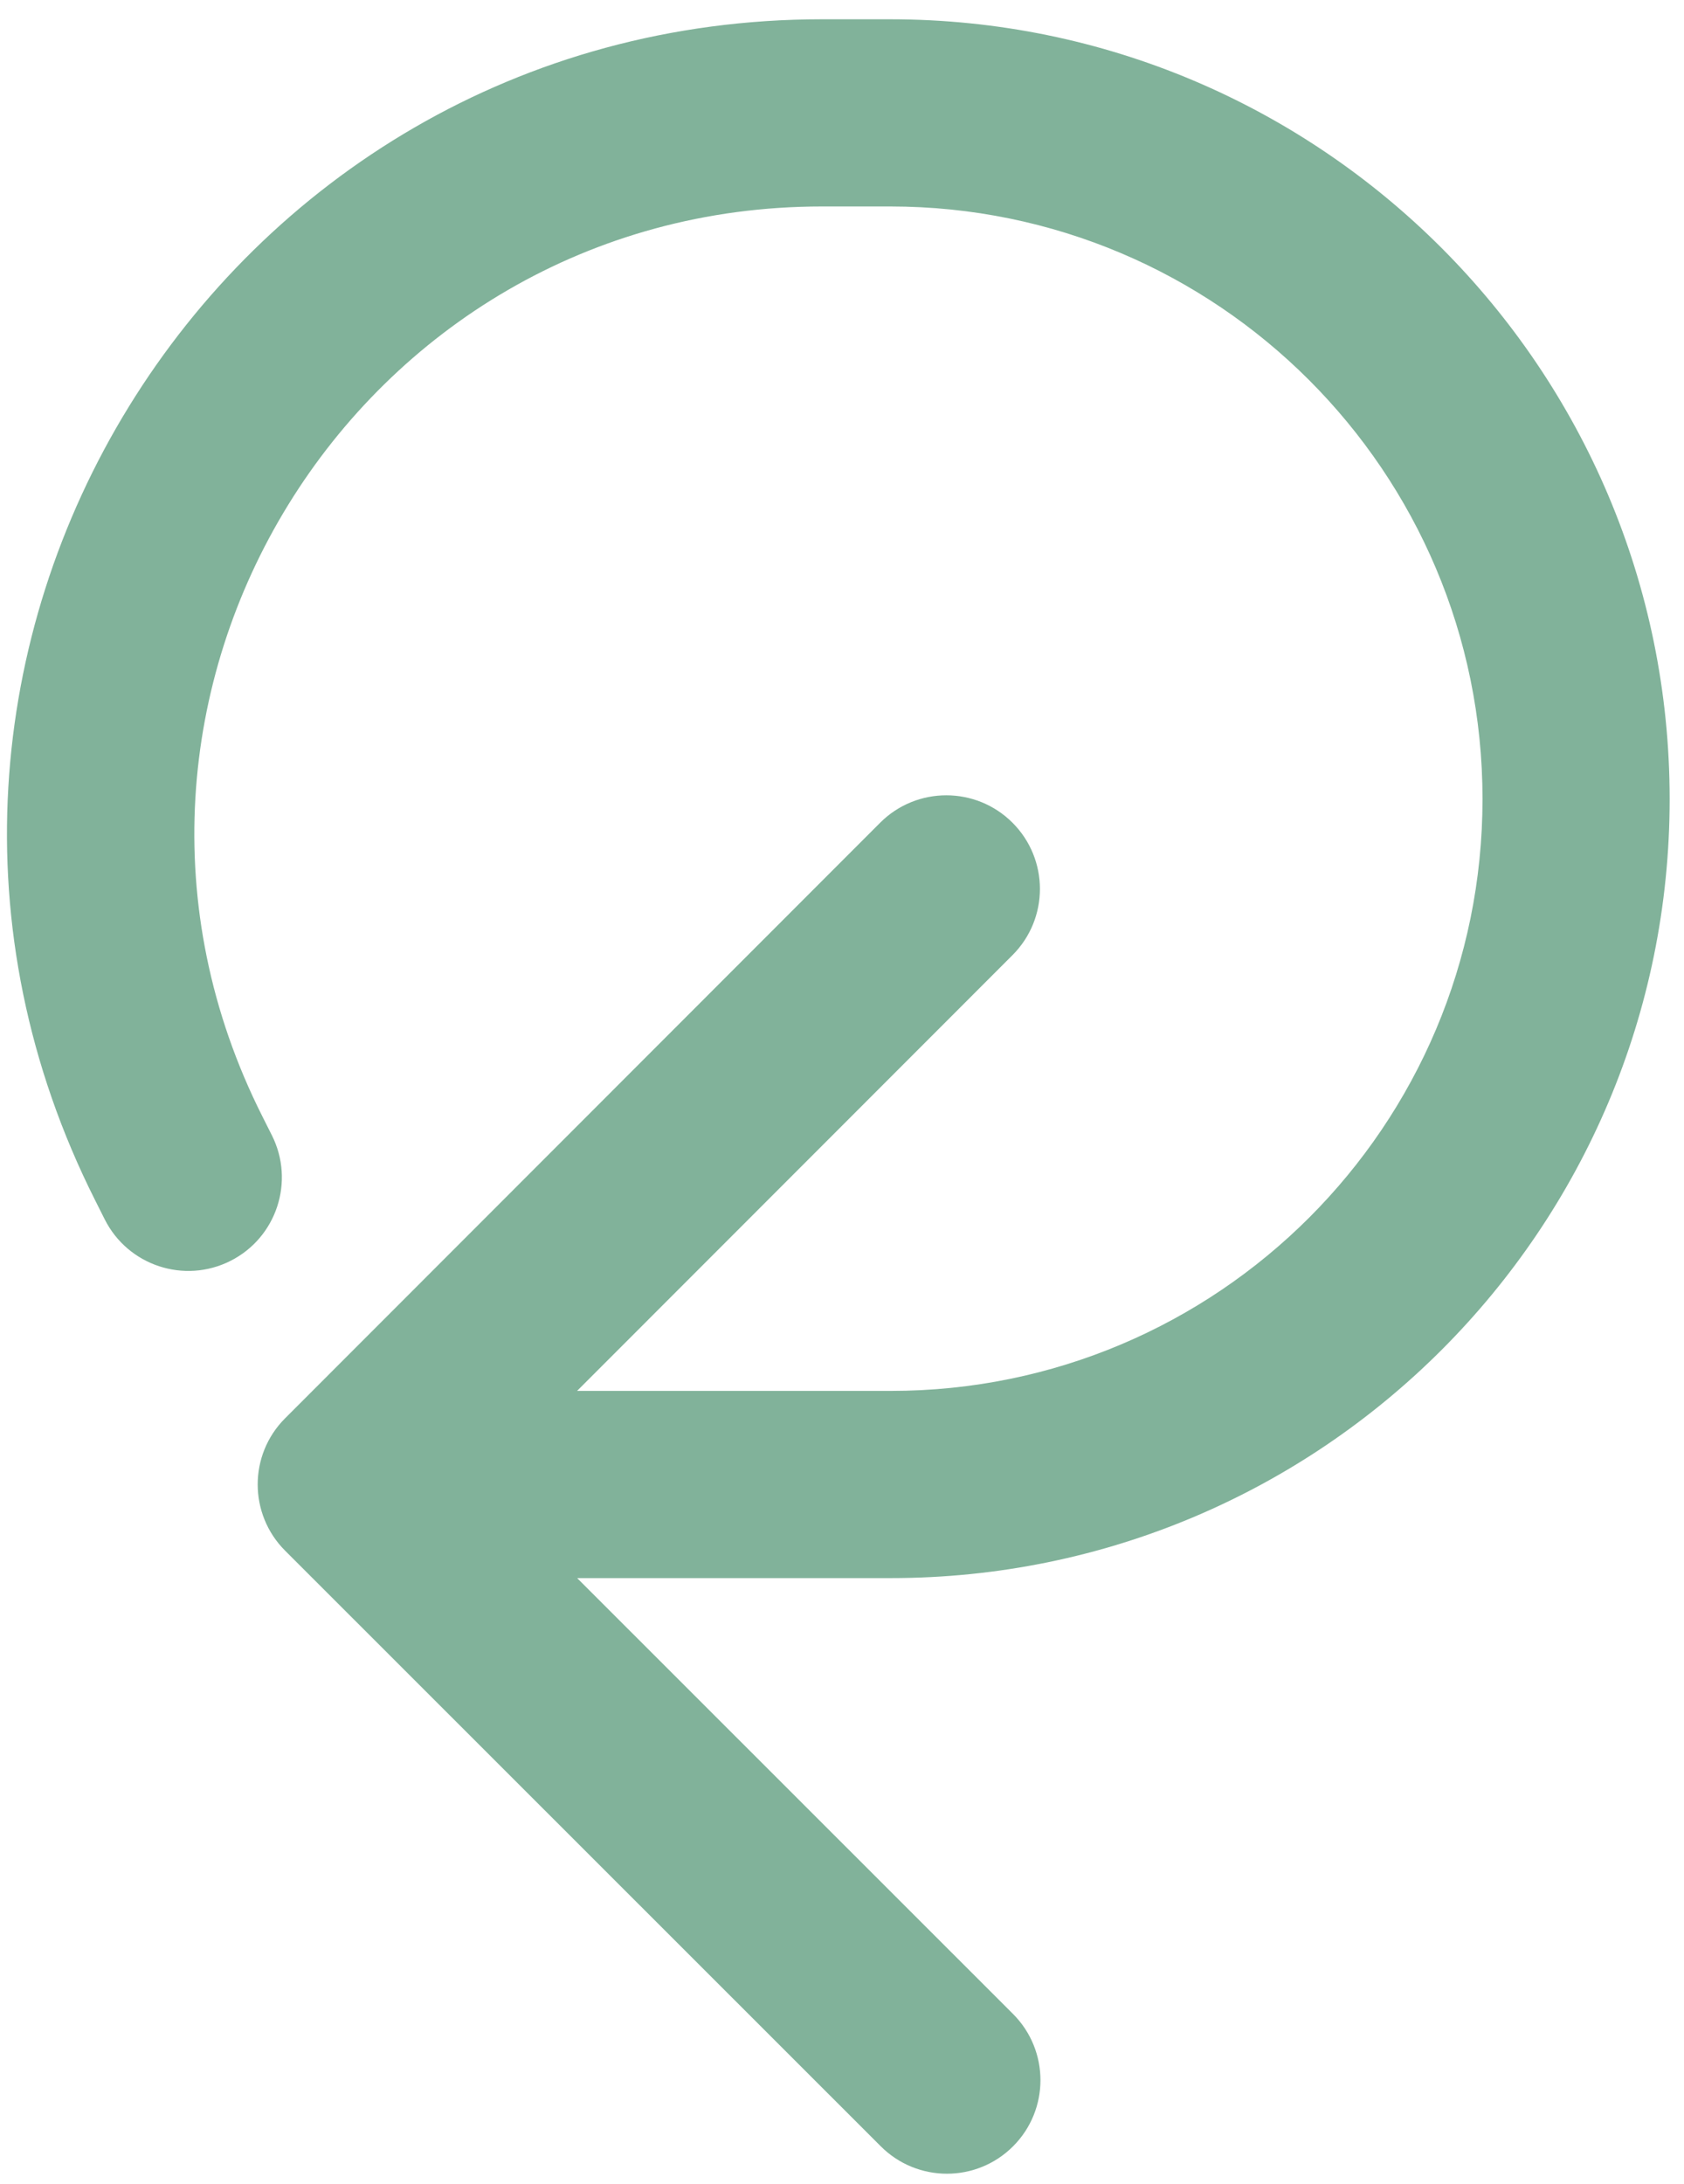 <svg width="54" height="70" viewBox="0 0 54 70" fill="none" xmlns="http://www.w3.org/2000/svg">
<path d="M3.359 39.087C4.105 40.567 5.909 41.163 7.389 40.417C8.868 39.672 9.463 37.869 8.717 36.389L3.359 39.087ZM5.731 37.127L3.052 38.476L3.052 38.476L5.731 37.127ZM28.566 47.584L28.565 44.584L28.566 47.584ZM9.141 45.463C7.97 46.634 7.971 48.534 9.143 49.706L28.243 68.797C29.415 69.969 31.315 69.969 32.486 68.797C33.657 67.626 33.656 65.727 32.484 64.555L15.506 47.584L32.469 30.614C33.64 29.442 33.639 27.543 32.467 26.371C31.295 25.2 29.395 25.2 28.224 26.371L9.141 45.463ZM26.361 3.618L26.36 0.618L26.36 0.618L26.361 3.618ZM28.546 3.618L28.545 0.618L28.546 3.618ZM50.54 25.611L47.539 25.61L50.54 25.611ZM8.717 36.389L8.41 35.778L3.052 38.476L3.359 39.087L8.717 36.389ZM28.565 44.584L11.262 44.584L11.264 50.584L28.568 50.584L28.565 44.584ZM26.363 6.618L28.548 6.618L28.545 0.618L26.36 0.618L26.363 6.618ZM47.539 25.61C47.54 36.091 39.046 44.584 28.565 44.584L28.568 50.584C42.361 50.584 53.54 39.406 53.54 25.613L47.539 25.61ZM53.54 25.613C53.539 11.811 42.347 0.618 28.545 0.618L28.548 6.618C39.035 6.618 47.539 15.123 47.539 25.61L53.54 25.613ZM8.41 35.778C1.669 22.401 11.386 6.618 26.363 6.618L26.36 0.618C6.915 0.618 -5.7 21.108 3.052 38.476L8.41 35.778Z" fill="#81B29A"/>
</svg>
